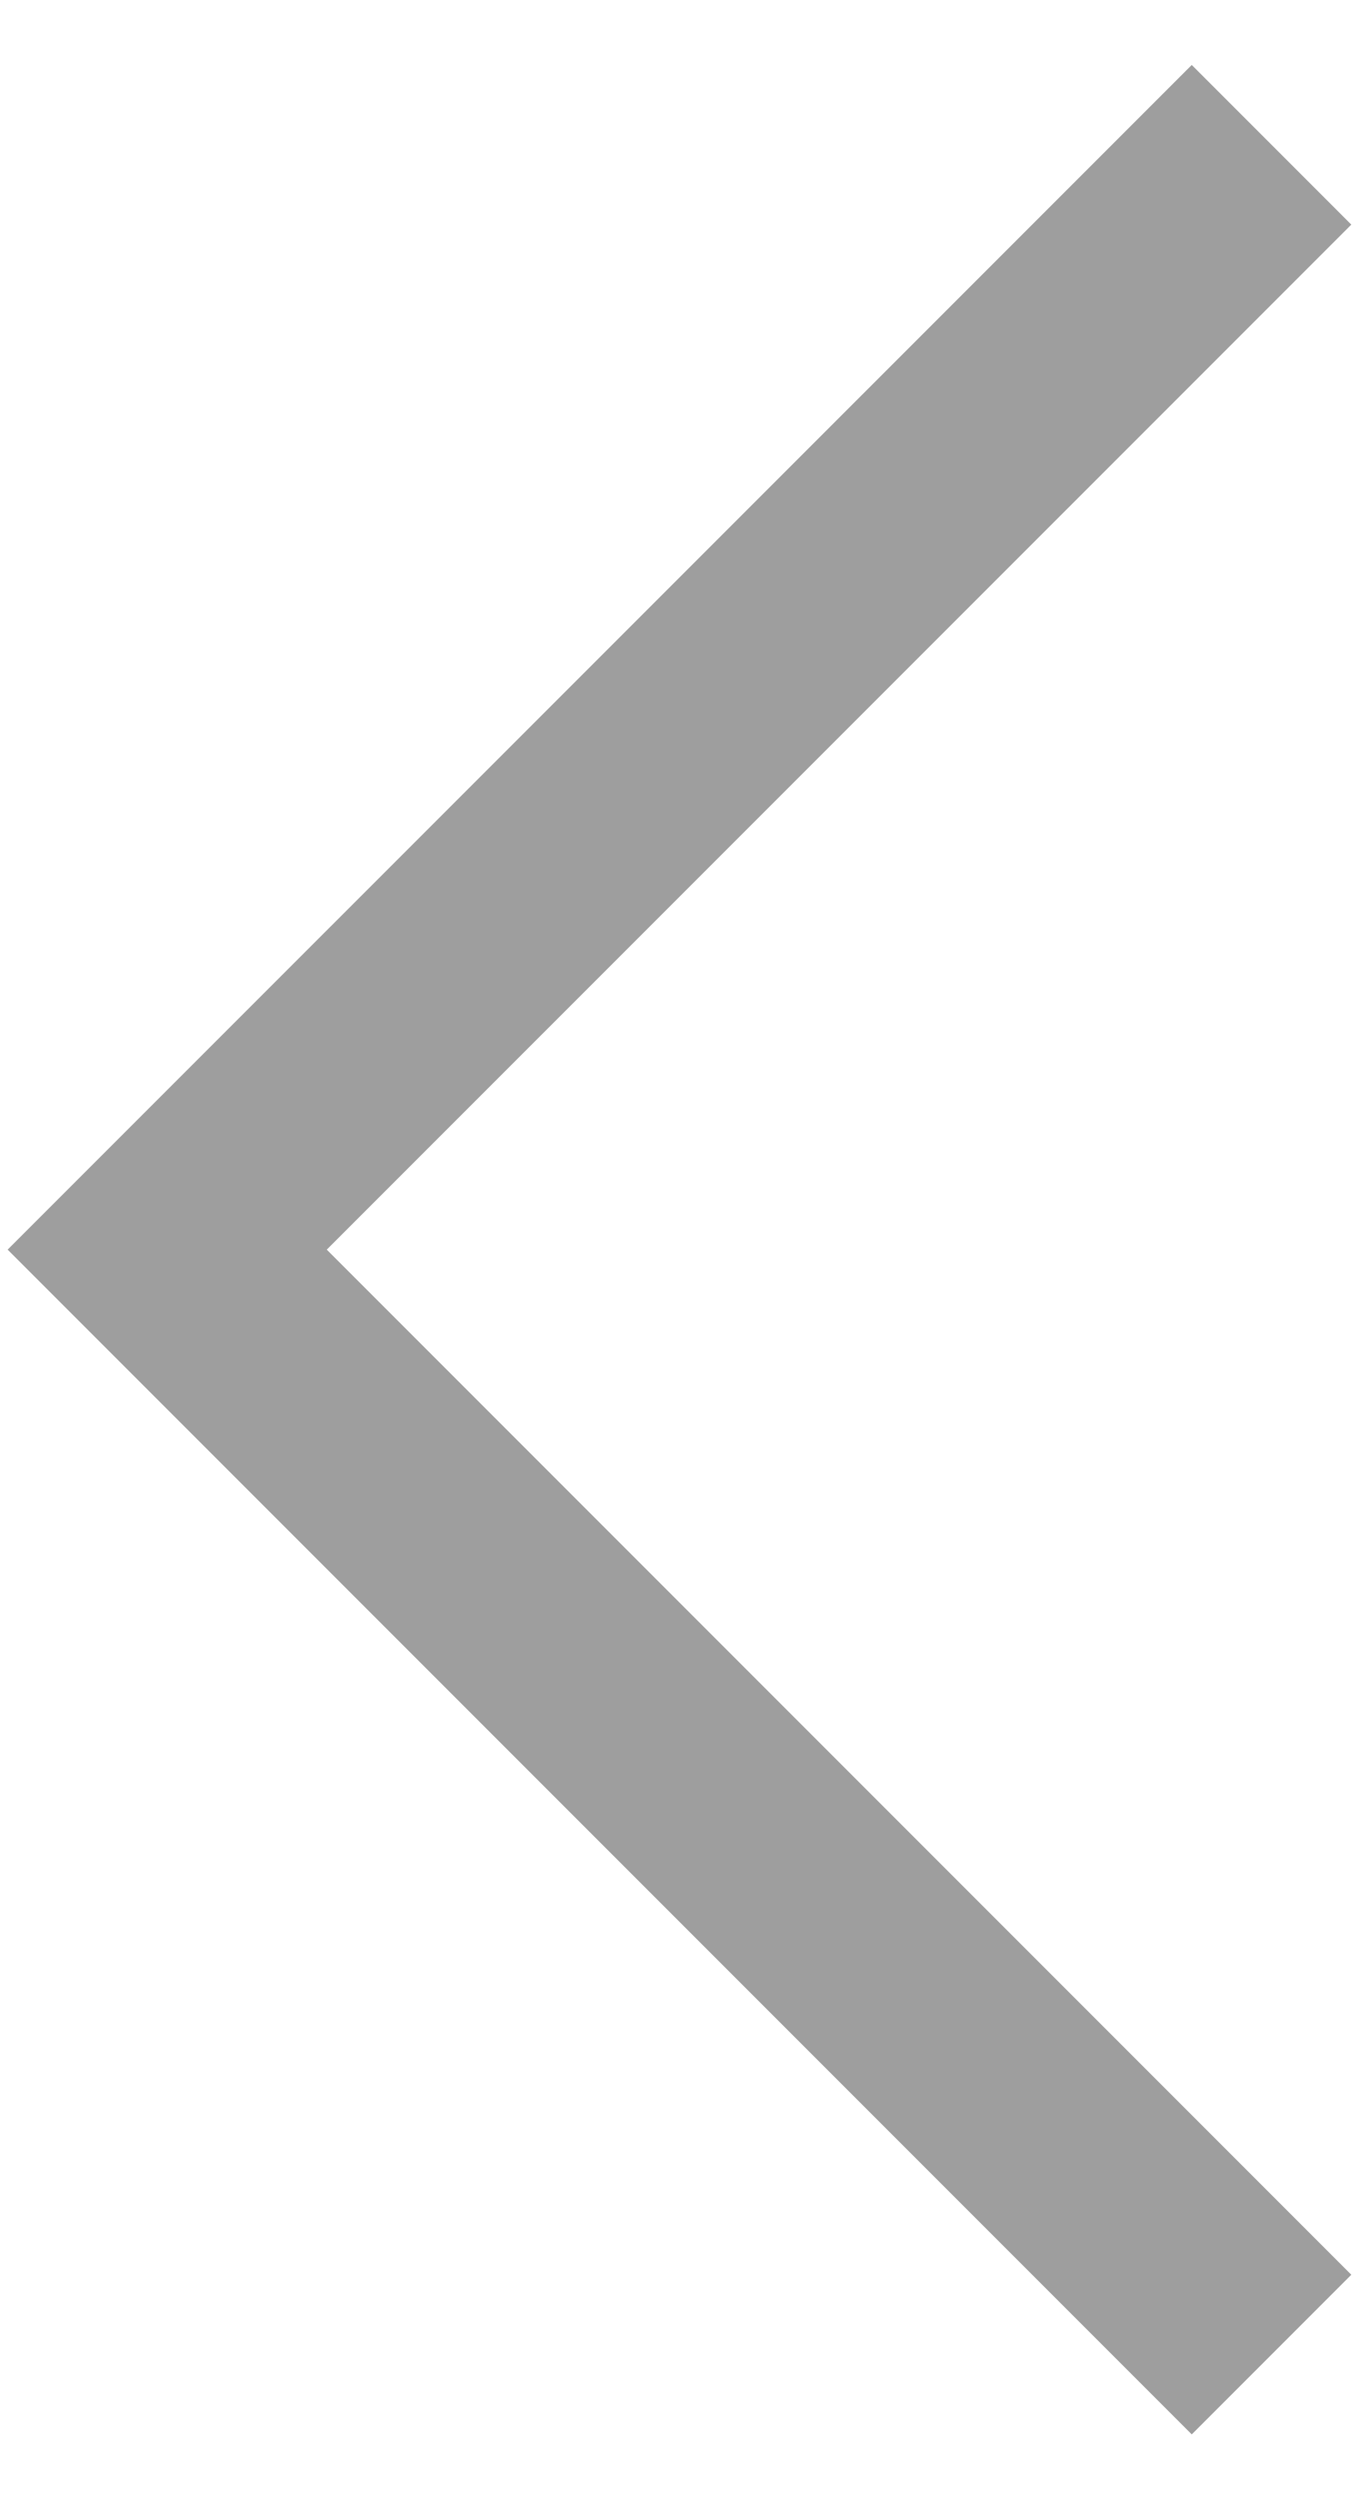 <svg width="18" height="33" viewBox="0 0 18 33" fill="none" xmlns="http://www.w3.org/2000/svg">
<path d="M16.792 1.911L2.208 16.494L16.792 31.078" stroke="black" stroke-opacity="0.38" stroke-width="2.98"/>
</svg>
